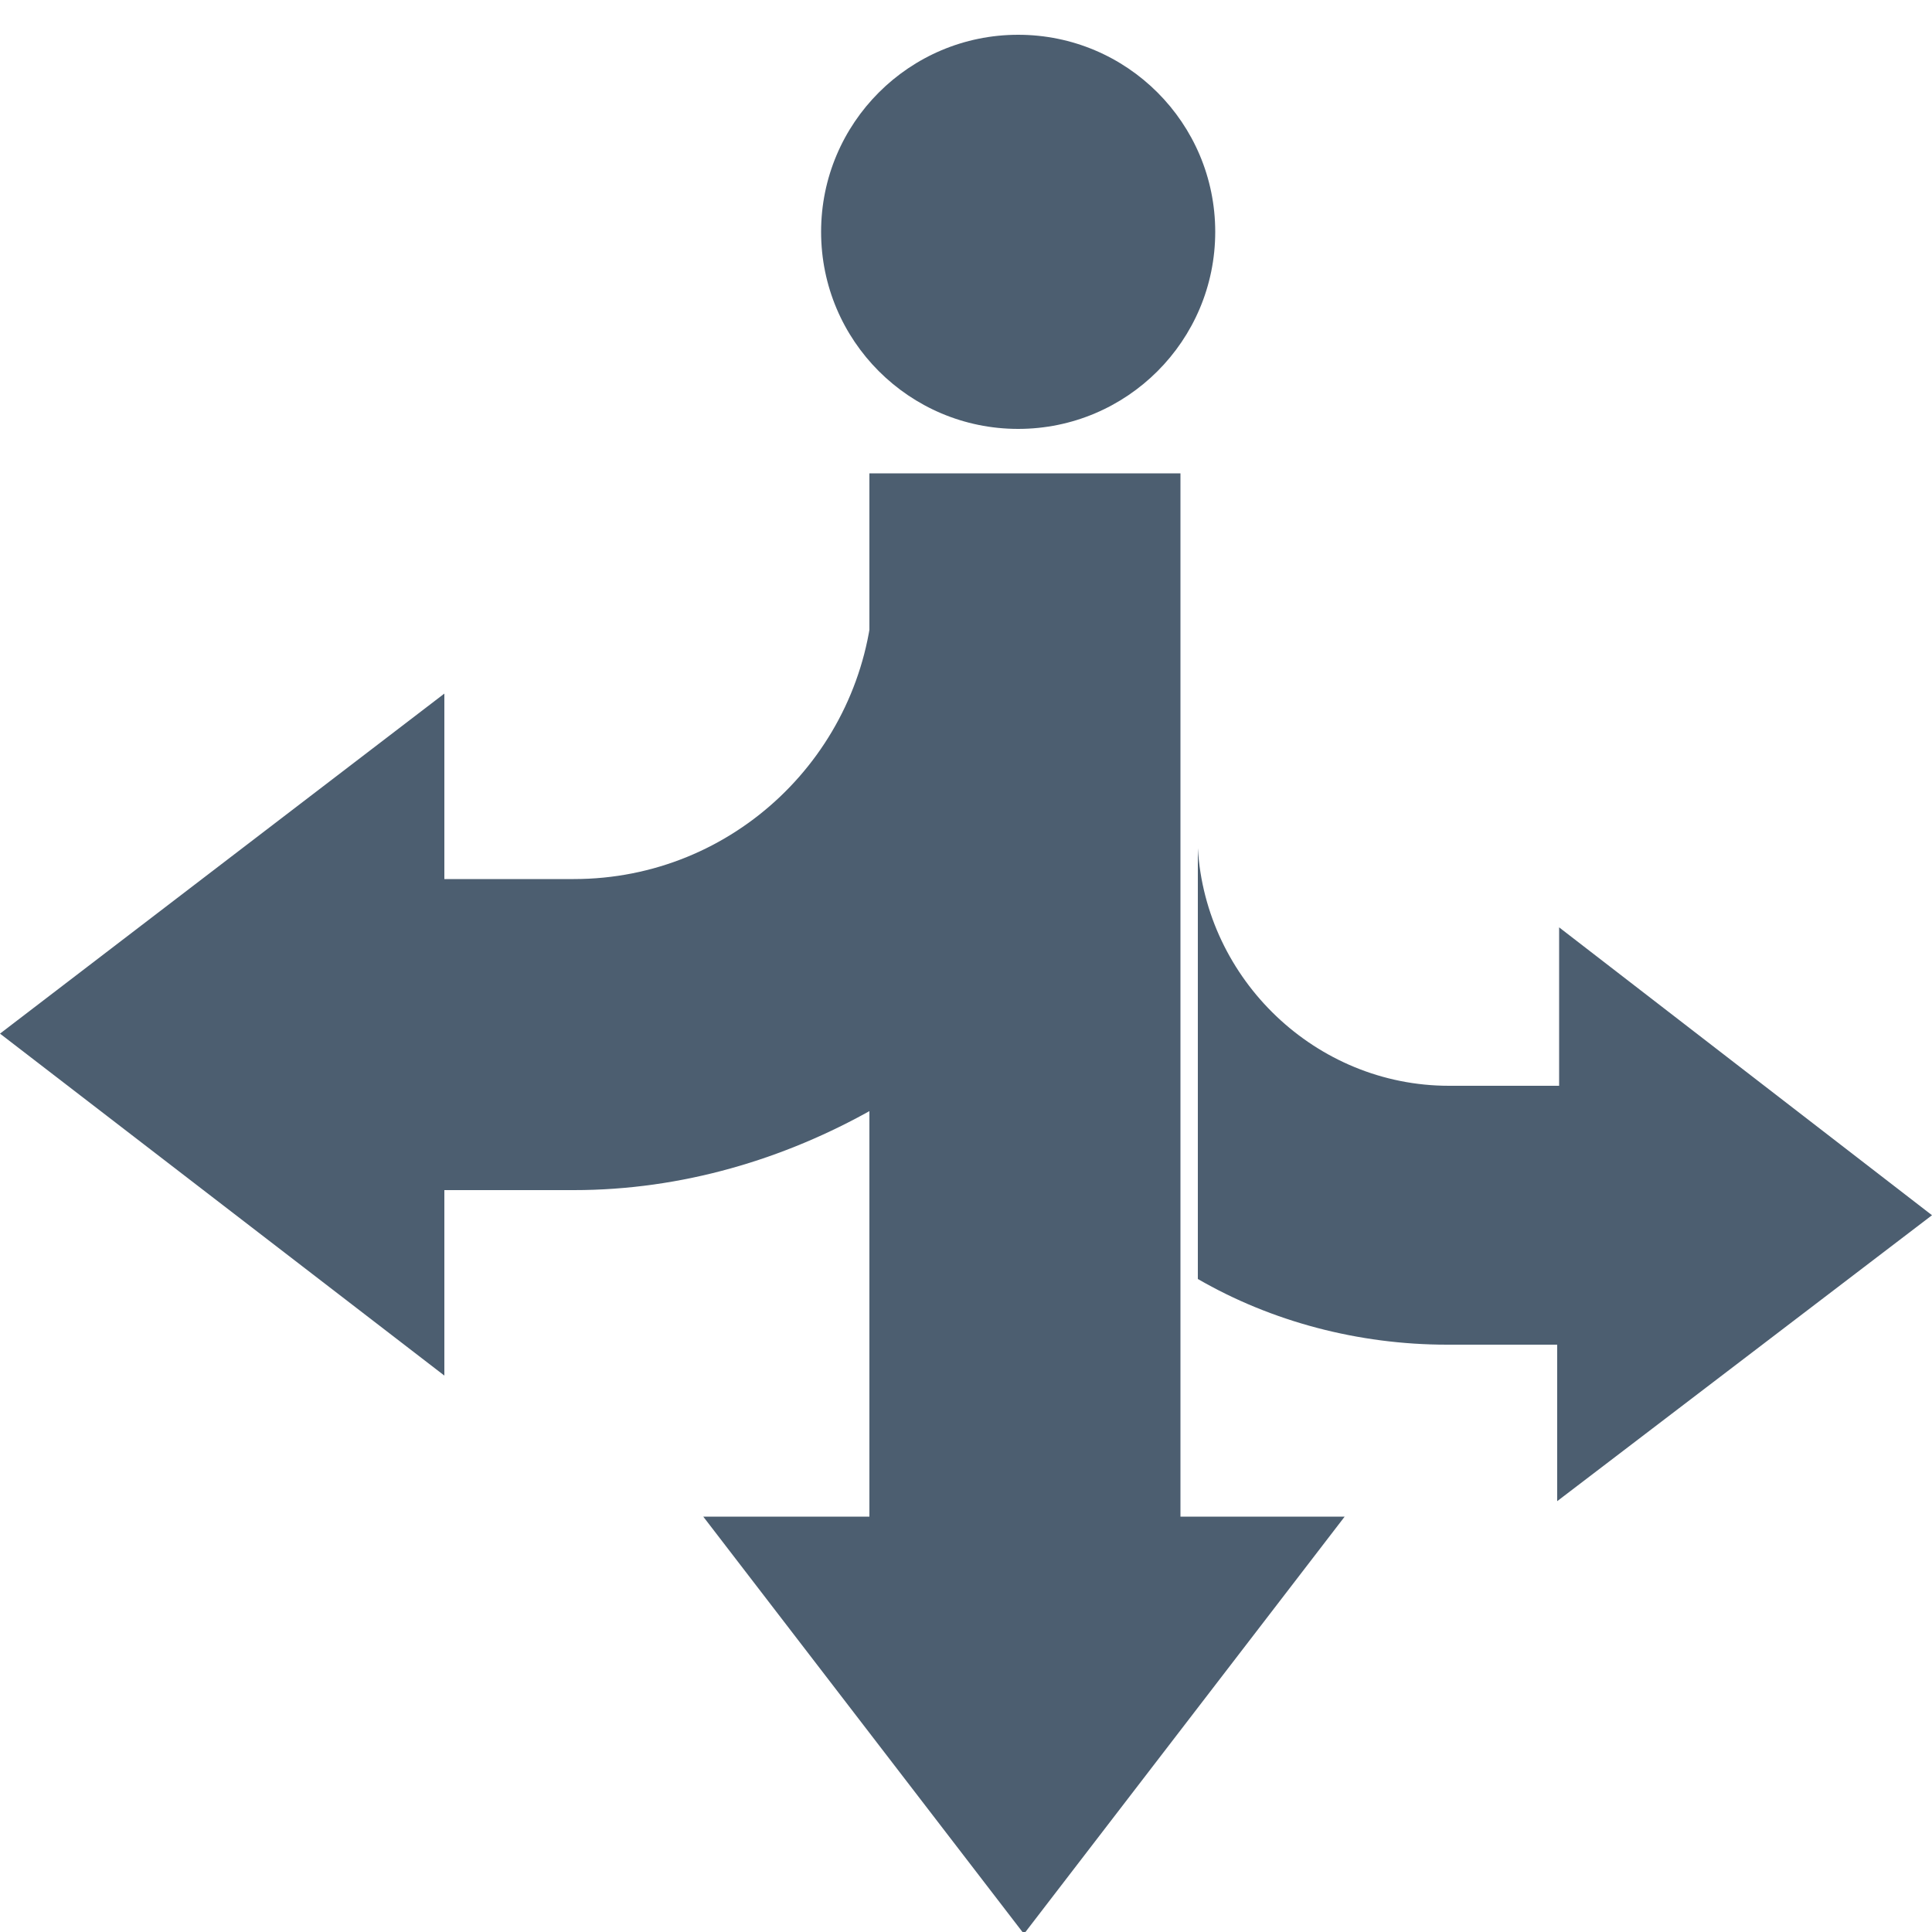 <?xml version="1.0" encoding="utf-8"?>
<!-- Generator: Adobe Illustrator 24.0.2, SVG Export Plug-In . SVG Version: 6.00 Build 0)  -->
<svg version="1.1" id="Layer_1" xmlns="http://www.w3.org/2000/svg" xmlns:xlink="http://www.w3.org/1999/xlink" x="0px" y="0px"
	 viewBox="0 0 100 100" style="enable-background:new 0 0 100 100;" xml:space="preserve">
<style type="text/css">
	.st0{fill:#4C5E70;}
</style>
<polygon class="st0" points="69.6,78.5 53,100.1 36.4,78.5 45,78.5 45,24.5 61.1,24.5 61.1,60.4 61.1,60.4 61.1,78.5 "/>
<path class="st0" d="M62,66.2V43.9c0.4,6.8,6.1,12.3,13,12.3h5.7V48L100,62.9L80.6,77.7v-8.1h-5.7C70.3,69.6,65.8,68.4,62,66.2z"/>
<path class="st0" d="M45.2,57.4V30.9C44.7,39,38,45.5,29.7,45.5H23v-9.6L0,53.5l23,17.7v-9.6h6.7C35.3,61.6,40.6,60,45.2,57.4z"/>
<circle class="st0" cx="52.7" cy="12" r="10.2"/>
</svg>

